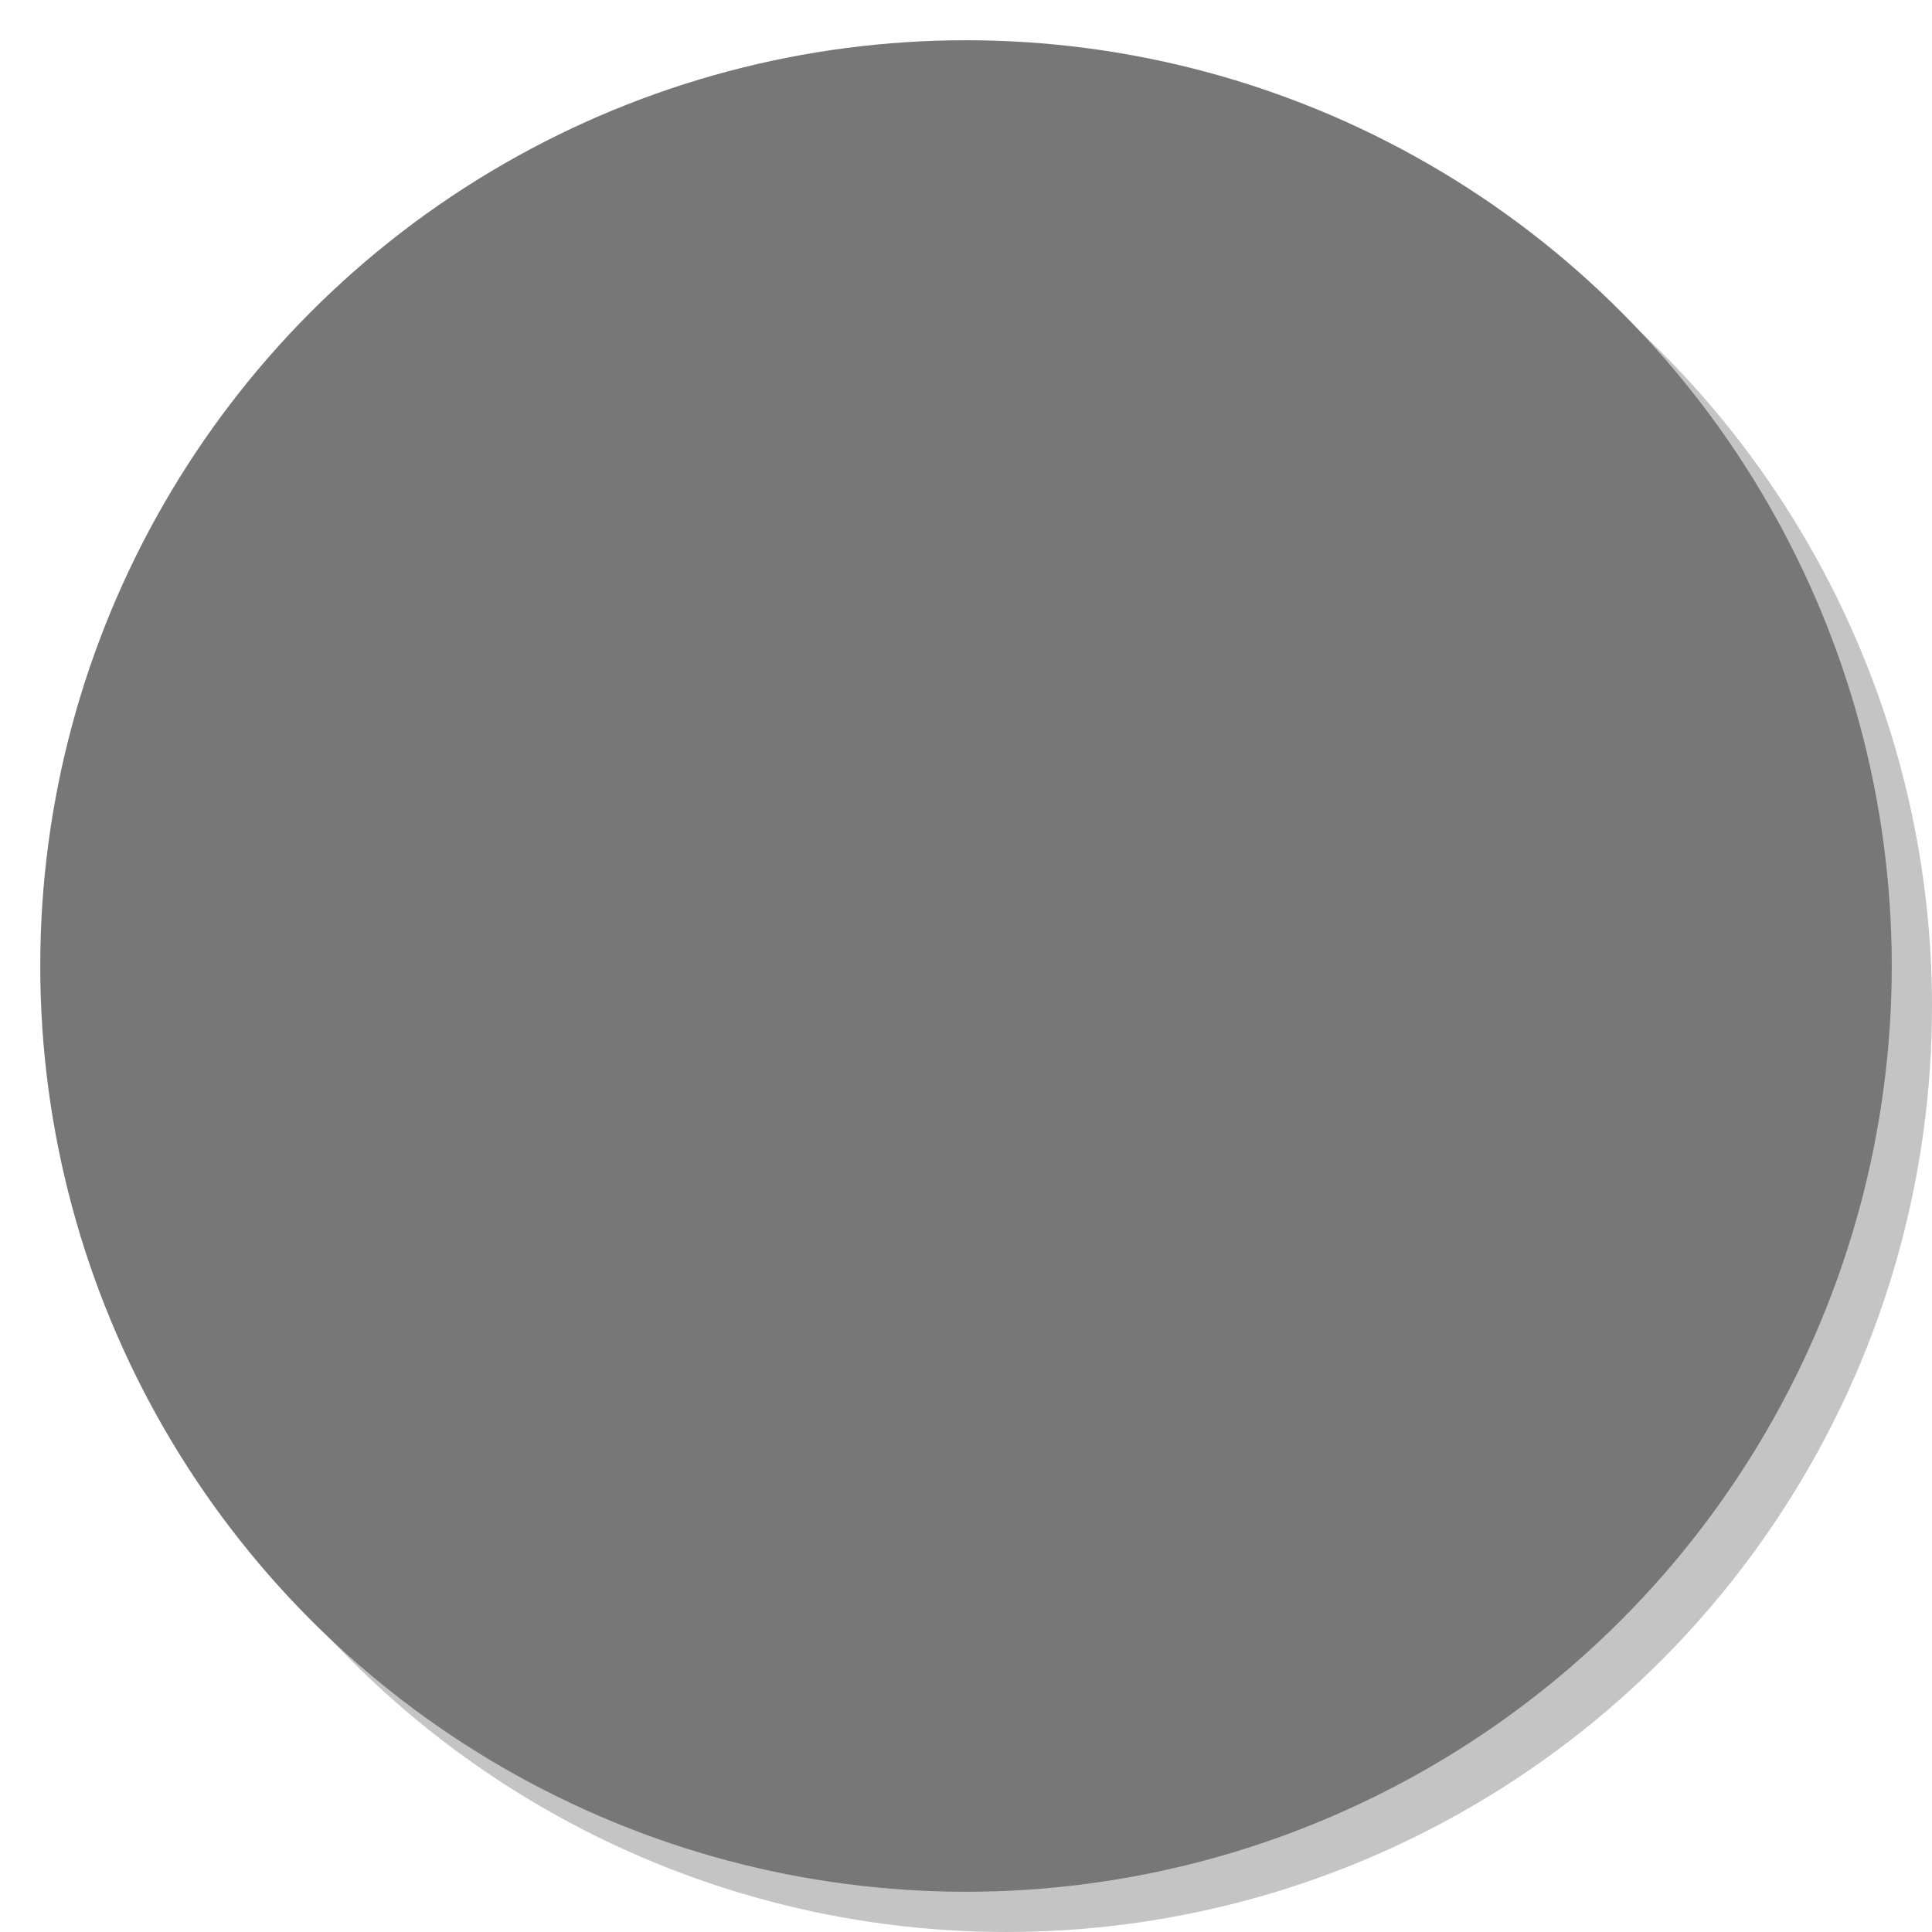 <?xml version="1.0" encoding="utf-8"?>
<!-- Generator: Adobe Illustrator 23.0.6, SVG Export Plug-In . SVG Version: 6.00 Build 0)  -->
<!DOCTYPE svg PUBLIC "-//W3C//DTD SVG 1.1//EN" "http://www.w3.org/Graphics/SVG/1.1/DTD/svg11.dtd">
<svg version="1.1" xmlns:x="http://ns.adobe.com/Extensibility/1.0/" xmlns:i="http://ns.adobe.com/AdobeIllustrator/10.0/" xmlns:graph="http://ns.adobe.com/Graphs/1.0/"
	 xmlns="http://www.w3.org/2000/svg" xmlns:xlink="http://www.w3.org/1999/xlink" x="0px" y="0px" width="48px" height="48px"
	 viewBox="0 0 48 48" style="enable-background:new 0 0 48 48;" xml:space="preserve">
<style type="text/css">
	.st0{fill:#C4C4C4;}
	.st1{fill:#777777;}
	.st2{display:none;}
	.st3{display:inline;}
	.st4{clip-path:url(#SVGID_2_);}
	.st5{fill:#F9E482;}
	.st6{fill:#F4D451;}
</style>
<g id="Layer_2">
	<circle class="st0" cx="25" cy="25" r="23"/>
</g>
<g id="Layer_4">
	<circle class="st1" cx="24" cy="24" r="23"/>
</g>
<g id="Layer_3" class="st2">
</g>
<g id="Layer_1">
</g>
<g id="Layer_6" class="st2">
	<g class="st3">
		<defs>
			<circle id="SVGID_1_" cx="24" cy="24" r="23"/>
		</defs>
		<clipPath id="SVGID_2_">
			<use xlink:href="#SVGID_1_"  style="overflow:visible;"/>
		</clipPath>
		<g class="st4">
			<g>
				<path class="st5" d="M27.1,1c-0.3,0-0.5,0-0.8,0c-1.1,0.1-2,0.7-2.6,1.8c-0.3,0.3-0.5,0.7-0.7,1.1h0c-0.2,0.4-0.5,0.8-0.7,1.3
					c0,0,0,0.1,0,0.2C19.4,10.4,18,16.5,18,23.5c0,4.4,0.5,8.5,1.6,12.2c0.8,2.7,2,5.2,3.5,7.6c0.7,1.2,1.5,2.3,2.2,3.2
					c0.3,0.4,0.9,0.6,1.8,0.5c5.3-0.3,10-2.5,13.8-6.8C45,35.8,47,30.4,47,24c0-6.3-2-11.8-6.1-16.3C37.1,3.6,32.5,1.4,27.3,1
					C27.2,1,27.2,1,27.1,1z"/>
			</g>
			<g>
				<path class="st6" d="M43.3,13.1c-0.2-0.1-0.3-0.2-0.4-0.4c-0.5-0.4-1.1-0.6-1.8-0.6c-0.1,0-0.1,0-0.1,0
					c-0.3,0.2-0.3,0.5-0.3,0.8c0,0.1,0,0.2,0,0.4c0,0,0,0,0,0.1c0,0,0,0,0,0c0.1,0.3,0.2,0.5,0.2,0.9c0,0.2,0.1,0.4,0.2,0.5
					c0,0.3,0.1,0.7,0.3,1c0.2,0.4,0.3,0.7,0.6,1c0,0,0,0,0.1,0c0.5,0.2,0.9,0.2,1.4,0.1c0,0,0-0.1,0-0.2c0-0.2,0-0.4,0-0.6
					c0,0,0-0.1,0-0.3c0.2,0,0.5,0,0.7-0.1c0,0,0.1,0,0.1-0.1C44.7,14.7,44.3,13.8,43.3,13.1z"/>
				<path class="st6" d="M27.7,10.5C27.7,10.5,27.7,10.5,27.7,10.5c-0.1,0.6,0,1.1,0.1,1.6c0.1,0.4,0.2,0.8,0.4,1.1
					c0.2,0.1,0.3,0.1,0.5,0c0,0,0-0.1,0.1-0.1c0-0.1,0-0.1,0-0.2c0.1-0.1,0.2-0.3,0.4-0.3c0,0,0.1,0,0.1,0c0.6,1.1,1.5,1.9,2.7,2.2
					c0.2,0,0.3,0.1,0.4,0.1c0.1,0,0.2,0.1,0.3,0.1c0,0,0,0,0,0c-0.1,0.1-0.2,0.3-0.3,0.5c0,0,0,0,0,0.1c0,0.3,0,0.6,0.1,0.9
					c0,0,0,0,0,0.1c0,0,0.1,0,0.1,0.1c-0.2,0.2-0.3,0.5-0.3,0.7c0,0,0,0.1,0,0.2c0,0.3,0,0.7-0.1,1c0,0,0,0.1,0,0.1
					c0,0.4-0.1,0.7-0.1,1.1c0.2,0.4,0.5,0.7,0.9,0.8c0.5,0.2,1.1,0.3,1.6,0.3l0,0c0,0,0,0.1,0,0.1c0,0,0,0.1,0,0.2
					c0.1,0.4,0.1,0.8,0.1,1.3c0,0,0,0,0,0c0,0,0.1,0.1,0.1,0.1c0,0,0,0.1,0,0.1c0,0.3,0,0.5,0,0.8c0.3,0.2,0.5,0.3,0.7,0.3
					c0,0,0,0.1,0,0.1c0,0,0,0.1,0,0.1c0.3,0.5,0.6,0.6,1,0.5c0,0,0-0.1,0.1-0.1c0,0,0-0.1,0.1-0.1c0,0,0-0.1,0-0.1
					c0-0.3,0-0.5-0.1-0.8c0,0,0,0,0-0.1c-0.3-0.4-0.5-0.8-0.4-1.4c0.3-0.4,0.7-0.7,1-1c0,0,0-0.1,0-0.1c0,0,0,0,0-0.1c0,0,0,0,0-0.1
					c0-0.2,0.1-0.5,0-0.7c0,0,0,0,0,0c0.1-0.2,0.2-0.2,0.4-0.1c0.2,0.5,0.6,0.8,1.1,0.6c0,0,0-0.1,0-0.2c0,0,0,0,0.1-0.1
					c0-0.1,0-0.3,0-0.4c0-0.3,0-0.6,0-0.9c0.1-0.1,0.1-0.1,0.2-0.1c0,0,0-0.1,0,0c0.2-0.4,0.3-0.7,0.5-1.1c0.2-0.4,0.2-0.7,0-1.1
					c0-0.2-0.1-0.3-0.3-0.4c-0.3-0.3-0.7-0.5-1-0.5c0-0.1,0-0.2,0-0.2c0-0.7-0.1-1.3-0.3-1.9c0,0-0.1-0.1-0.1-0.1c0,0,0-0.1-0.1-0.1
					c0-0.1,0-0.1,0-0.2c0-0.2-0.1-0.4-0.2-0.5c0,0-0.1,0-0.1,0c0,0-0.1,0-0.2,0v0c0,0,0,0-0.1,0l0,0c0,0-0.1,0-0.1,0.1
					c0,0,0,0.1-0.1,0.1c0,0.1,0,0.2,0,0.2c0,0.1-0.1,0.2-0.1,0.3c-0.4,0-0.6-0.2-0.8-0.5c0-0.1-0.1-0.1-0.2-0.1
					c-0.3,0-0.5,0-0.8,0.1c-0.2,0-0.4,0.1-0.6,0.2c0-0.1,0.1-0.3,0.1-0.5c0-0.1,0.1-0.2,0.1-0.3v0c0,0,0,0,0-0.1
					c0.1,0,0.2-0.1,0.2-0.2c0.1-0.2,0.1-0.4,0.1-0.6c0-1.1-0.4-1.7-1.4-1.8c0,0-0.1-0.1-0.1-0.1c-0.1,0-0.1-0.1-0.1-0.2
					c0,0,0,0,0-0.1c0,0-0.1,0-0.1,0c-0.1-0.2-0.2-0.3-0.3-0.4c0,0,0,0,0-0.1c0-0.1,0-0.2,0-0.2c0-0.4-0.2-0.7-0.4-0.9
					c-0.4-0.5-0.9-0.6-1.5-0.3c0,0.1,0,0.2-0.1,0.3c0,0,0,0.1-0.1,0.2v0c0,0,0,0,0,0c-0.6-0.8-1.3-1-2.3-0.9v0c0,0,0,0-0.1,0v0
					c0,0,0,0-0.1,0.1c0,0-0.1,0.1-0.2,0.1v0c0,0,0,0.1,0,0.2c0,0.1,0,0.3,0,0.4c0,0.3,0,0.6-0.1,1c0,0.2,0,0.4,0,0.6
					c0,0-0.1,0.1-0.1,0.1C28,10.2,27.9,10.3,27.7,10.5z"/>
				<path class="st6" d="M30.3,4.2L30.3,4.2C30.3,4.2,30.2,4.2,30.3,4.2c-0.1,0-0.1,0-0.2,0c0,0,0,0,0,0.1c-0.3,0.2-0.4,0.5-0.4,0.8
					c0,0.1,0,0.2,0,0.4c0,0,0.1,0,0.1,0.1c0.1,0.1,0.2,0.2,0.3,0.2c0,0,0,0,0,0.1c0,0.1,0,0.2,0.1,0.2c0,0,0.1,0.1,0.1,0.2
					c0,0,0,0,0,0.1c0,0,0.1,0,0.1,0.1c0,0,0,0,0.1,0c0,0,0,0,0.1,0c0,0,0.1-0.1,0.2-0.1c0,0,0,0,0,0c0,0,0,0,0,0
					c0,0-0.1-0.1-0.2-0.2l0,0c0,0,0-0.1,0,0c0-0.1,0-0.2-0.1-0.3c0-0.1,0-0.2,0-0.2c0,0,0-0.1,0-0.1c0,0,0.1,0,0.1,0
					c0.2,0,0.5,0,0.7,0c0,0,0,0,0.1,0.1c0.1,0.1,0.2,0.1,0.3,0.2c0.1,0,0.1,0,0.1,0c0,0,0,0,0,0.1c0,0,0,0,0,0.1c0,0,0,0.1,0,0.2
					c0,0,0,0,0,0c-0.2,0-0.3,0-0.4,0.2c0,0,0,0,0,0c0,0,0,0,0,0.1c0,0,0,0,0,0c0,0,0,0,0,0.1c0,0,0,0,0,0.1c0.5,0.3,0.8,0.2,1.1-0.3
					c0.1-0.1,0.1-0.2,0.1-0.3C32.2,4.9,31.5,4.2,30.3,4.2z"/>
				<path class="st6" d="M40,11.7C40,11.6,40,11.6,40,11.7c0-0.1,0-0.1,0-0.2c0,0,0,0,0-0.1c0.1,0,0.1-0.1,0.1-0.1c0,0,0-0.1,0-0.1
					c0,0,0-0.1-0.1,0c0,0-0.1,0-0.2,0c0,0-0.1,0-0.2,0c0,0,0,0,0,0c0,0.1,0,0.1,0,0.2c0,0,0,0.1,0,0.1c0,0,0,0,0,0.1
					C39.7,11.7,39.8,11.7,40,11.7C40,11.7,40,11.7,40,11.7z"/>
				<path class="st6" d="M41,19.4c0,0,0,0.1,0,0.1c0,0.1,0,0.2-0.1,0.4c0,0,0,0.1,0,0.1c-0.1,0.1-0.2,0.3-0.3,0.4
					c-0.1,0.1-0.2,0.2-0.3,0.3c-0.1,0.2-0.1,0.5,0,0.6c0,0.2,0.1,0.3,0.1,0.4c0,0,0,0,0,0.1c0,0,0,0,0,0.1c-0.1,0.2-0.1,0.5-0.2,0.8
					c0,0.4,0,0.8,0.2,1.1c0,0,0,0.1-0.1,0.1c0,0.1,0,0.2-0.1,0.3c0,0,0,0,0,0c0,0.2,0,0.4,0,0.7c0,0.1,0,0.2,0,0.4c0,0,0,0,0,0
					c0,0,0,0.1,0.1,0.1c0,0,0,0,0,0c0.4,0.2,0.8,0.2,1.2,0.2c0,0,0,0,0,0c0.1,0,0.2,0,0.2,0.1v0c0,0,0,0,0,0.1c0,0,0,0,0,0.1
					c0,0,0,0,0,0c0,0,0,0,0,0c0,0,0,0,0,0.1c-0.2,0.5-0.3,1.1-0.3,1.7c0,0.1,0,0.2,0,0.3c0.4,0.7,0.8,0.8,1.4,0.3c0,0,0-0.1,0-0.1
					c0-0.1,0-0.2,0-0.3c0,0,0,0,0-0.1c0,0,0,0,0-0.1c0,0,0-0.1,0.1-0.2c0,0,0.1,0,0.1,0c0-0.2,0.2-0.4,0.3-0.4
					c0.2,0,0.3-0.1,0.4-0.2c0,0,0-0.1,0-0.1c0-0.1,0.1-0.2,0.1-0.2v0c0,0,0-0.1,0-0.1c0-0.1,0.1-0.2,0.2-0.3c0,0,0,0,0-0.1
					c0-0.3,0-0.5,0-0.8c0-0.3,0-0.6,0.1-0.9c0-0.1,0.1-0.2,0.2-0.2c0,0,0-0.1,0-0.1c0,0,0-0.1,0-0.1v0c0,0,0,0,0,0
					c0,0,0.1-0.1,0.2-0.1c0,0,0,0,0.1-0.1c0.2-0.2,0.3-0.4,0.3-0.7c0-0.3,0-0.7,0-1h0c-0.1-0.1-0.1-0.2-0.1-0.2c0,0,0,0,0-0.1
					C44.4,21.3,44,21,43.4,21c-0.3-0.4-0.5-0.7-0.7-1.2c-0.3-0.7-0.8-1-1.4-1c-0.1,0-0.3,0.1-0.3,0.4C41,19.2,41,19.3,41,19.4z"/>
				<path class="st6" d="M39.2,28.2c0-0.2,0-0.4,0.1-0.6c0.1,0,0.1-0.1,0.1-0.2c0,0,0-0.1,0-0.1c0-0.1,0.1-0.2,0.1-0.3v0
					c0-0.1,0-0.1,0-0.2c-0.3-0.4-0.6-0.7-0.9-0.9c-0.2-0.2-0.4-0.2-0.6-0.3c-0.3-0.1-0.6-0.2-1-0.4l0,0c0,0,0,0-0.1,0
					c0,0-0.1,0-0.1,0c-0.1,0.4-0.1,0.8-0.1,1.3c0,0.5,0,0.9,0.1,1.4c0,0,0,0,0.1,0c0,0,0,0,0,0.1c0,0,0,0,0,0.1c0,0,0,0,0,0.1
					c0.2,0.3,0.6,0.5,1,0.3c0,0.1,0.1,0.1,0.2,0.1c0.3,0.2,0.7,0.2,1,0C39.2,28.6,39.2,28.4,39.2,28.2z"/>
				<path class="st6" d="M40.8,28.7c-0.2,0-0.3,0-0.4-0.1v0c0,0-0.1,0-0.2,0c0,0.1-0.1,0.2-0.1,0.3C40,29,40,29.1,40,29.2v0
					c0,0,0,0.1,0,0.2c0,0,0,0,0,0.1c0,0,0.1,0,0.1,0c0,0,0,0,0,0h0c0,0,0,0,0,0.1c0.1,0,0.1,0,0.2,0c0,0,0,0,0,0
					c0.1-0.1,0.2-0.1,0.2-0.2c0.1-0.1,0.2-0.3,0.3-0.4C41,29,41,28.9,40.8,28.7C40.9,28.8,40.9,28.8,40.8,28.7
					C40.9,28.7,40.9,28.7,40.8,28.7z"/>
				<path class="st6" d="M37.6,30L37.6,30c0-0.3,0-0.5-0.1-0.6c0,0,0,0,0-0.1c-0.2,0-0.4,0-0.5,0.2c0,0,0,0,0,0.1c0,0,0,0.1,0,0.1v0
					c0,0.1,0.1,0.2,0.1,0.3C37.2,30.3,37.5,30.3,37.6,30z"/>
				<path class="st6" d="M23.6,37.7c0,0,0,0,0,0.1c0,0-0.1,0-0.1,0.1c0,0,0,0-0.1,0.1c0.1,0,0.1,0,0.2,0c0.5-0.2,0.9,0,1.3,0.4
					c0,0,0,0,0,0.1c0,0,0,0.1,0,0.2c0,0.1,0,0.2,0,0.2c0,0,0,0-0.1,0.1c0,0,0,0.1-0.1,0.2c0,0,0,0,0,0c0,0,0,0,0,0.1
					c0,0,0.1,0.1,0.2,0l0,0c0.1-0.1,0.2-0.3,0.2-0.5c0-0.7-0.4-1.1-1.1-1.3C23.9,37.7,23.8,37.7,23.6,37.7z"/>
				<path class="st6" d="M23.5,38.4C23.5,38.4,23.5,38.4,23.5,38.4c0,0.1-0.1,0.1-0.2,0.1c0,0,0-0.1,0-0.1c-0.1,0-0.1,0-0.1,0.1
					c0,0,0,0,0,0v0c0,0.1,0.1,0.1,0.2,0.2c0.3,0.5,0.8,0.6,1.2,0.4v0c0,0,0.1,0,0.2,0c0,0,0,0,0,0c0,0,0-0.1,0-0.1c0,0,0,0,0-0.1
					c-0.2-0.3-0.4-0.5-0.7-0.6C23.7,38.2,23.6,38.2,23.5,38.4z"/>
				<path class="st6" d="M40.7,35.4C40.7,35.4,40.7,35.4,40.7,35.4C40.7,35.4,40.7,35.4,40.7,35.4c-0.1,0.1-0.1,0.1-0.1,0.2
					c0,0,0,0,0,0.1v0c0,0,0,0,0.1,0c0.1,0,0.2,0,0.3-0.1c0,0,0-0.1,0,0c0.1-0.1,0.2-0.3,0.3-0.3c0,0,0.1,0,0.2,0c0,0,0,0,0,0
					c0,0,0,0.1,0,0.2c0,0,0,0-0.1,0c0,0,0,0.1-0.1,0.1v0c0,0,0,0,0,0.1c0,0,0,0,0,0.1c-0.1,0.2-0.3,0.3-0.5,0.4c0,0,0,0,0,0.1
					c0,0,0,0,0,0l0,0c0.2,0.2,0.3,0.2,0.5,0.1c0.3-0.2,0.5-0.5,0.7-0.8c0.2-0.4,0.2-0.7,0-0.9c0-0.2-0.2-0.4-0.5-0.5
					c0,0,0,0-0.1,0.1C41,34.8,40.8,35,40.7,35.4z M41.4,34.9L41.4,34.9C41.3,34.9,41.3,34.9,41.4,34.9
					C41.3,34.9,41.3,34.9,41.4,34.9z"/>
				<path class="st6" d="M35,41.3c-0.1,0-0.1,0-0.2,0c-0.2,0-0.4,0-0.5,0c0,0,0.1-0.1,0.1-0.2c0.2-0.3,0.2-0.7,0.2-1.1
					c0,0-0.1,0-0.1-0.1c-0.3-0.2-0.5-0.3-0.8-0.5c0.1-0.1,0.2-0.3,0.2-0.5c0,0,0-0.1-0.1-0.1c-0.1-0.2-0.2-0.4-0.4-0.4
					c-1-0.3-1.8-0.1-2.5,0.5c0,0.1,0,0.2,0,0.2c0,0.2,0,0.4,0.1,0.5c0.3,0.2,0.6,0.3,0.8,0.4c-0.8,0.5-1.6,1-2.3,1.6
					c0,0.1,0,0.2,0,0.2c0,0,0,0.1,0,0.2c0.1,0.1,0.2,0.2,0.2,0.3c0,0.1,0.1,0.1,0.2,0.2c0.9,0.5,1.8,0.5,2.7,0.2c0,0,0,0.1,0,0.2
					c0.1,0,0.2,0,0.3,0c0.4-0.2,0.7-0.4,1.2-0.5c-0.5,0.5-1,0.9-1.6,1.2c0,0,0,0.1,0,0.2c0,0.1,0,0.3,0,0.4c0.6,0.4,1.2,0.4,1.9,0
					c1.3-0.8,1.6-1.8,0.9-3.1C35.1,41.3,35,41.3,35,41.3z"/>
				<path class="st6" d="M44.4,17C44.4,16.9,44.4,17,44.4,17c-0.2,0.2-0.2,0.4-0.1,0.6c0.1,0.2,0.2,0.4,0.4,0.5c0,0,0,0,0.1,0
					c0,0,0,0,0,0c0,0,0-0.1,0-0.2c0-0.2,0-0.4,0-0.5c0,0,0,0,0,0C44.8,17,44.6,17,44.4,17z"/>
				<path class="st6" d="M43.9,28.2c0,0,0-0.1,0-0.1c-0.1,0-0.1,0-0.1,0c0-0.1-0.1-0.2-0.2-0.2c0,0,0,0-0.1,0c0,0-0.1,0-0.2,0
					c0,0,0,0.1,0,0.1c0,0.2,0,0.3,0.1,0.4c0.2,0.1,0.4,0.1,0.5-0.1C43.9,28.3,43.9,28.2,43.9,28.2z"/>
				<path class="st6" d="M23.2,3.9c0,0-0.1-0.1-0.1-0.1c-0.2,0.4-0.5,0.8-0.7,1.3c0,0,0,0,0,0.1c0,0,0,0,0,0.1
					C19.4,10.4,18,16.5,18,23.5c0,4.4,0.5,8.5,1.6,12.2c0.1,0,0.1,0,0.1,0c0.7,0.4,1.2,0.2,1.5-0.5c0,0,0,0,0,0c0,0,0-0.1,0-0.1
					c0.2-0.3,0.2-0.6,0.2-0.9c0,0,0.1-0.1,0.2-0.2c0.6,0.1,1.3,0.1,1.9,0.1c0.1-0.1,0.2-0.1,0.2-0.3c0-0.3,0-0.5,0.1-0.7
					c0.2-0.5,0.2-0.9,0.2-1.3c-0.3-0.1-0.4-0.3-0.6-0.5c0,0,0-0.1,0-0.2c-0.1-0.2-0.1-0.3-0.1-0.5c0-0.3,0.2-0.5,0.3-0.8
					c0.5-1,0.4-2.1-0.3-3c-0.2-0.1-0.4-0.3-0.5-0.5c-0.2-0.1-0.3-0.3-0.5-0.4c0,0-0.1-0.1-0.1-0.2v0c0-0.1-0.1-0.3-0.1-0.5
					c0,0,0,0,0,0c0,0,0-0.1,0.1-0.1c0.1-0.1,0.2-0.2,0.3-0.4v0c0-0.2,0-0.3,0-0.5c0,0,0,0,0,0.1c0,0,0.1,0,0.1,0c0,0,0,0,0.1,0
					c0,0,0,0,0-0.1c0-0.2,0-0.3,0-0.4c0.1,0,0.3,0,0.5,0.1c0.4,0,0.8-0.1,1-0.5c0.9-1.1,1-2.4,0.5-3.7c0,0,0,0,0,0
					c0.4-0.3,0.7-0.6,1-0.9c0,0,0.1,0,0.2,0.1c0.4,0.3,0.8,0.4,1.1,0.4c0.3-0.3,0.5-0.6,0.6-0.9c0.1,0,0.2,0,0.3,0
					c0.2,0.1,0.4,0.3,0.7,0.4c0.1,0.1,0.3,0.1,0.5,0c0.5-0.4,0.8-0.9,0.8-1.6c0-0.2,0.1-0.3,0.1-0.5c0.1-0.3,0-0.5-0.1-0.7
					c-0.2-0.1-0.3-0.3-0.4-0.4c-0.3-0.2-0.5-0.2-0.6,0c0,0,0,0.1,0,0.1c0,0,0,0.1,0,0.2c0,0,0,0,0,0.1c-0.1-0.1-0.3-0.3-0.5-0.3
					c0,0,0,0-0.1,0c-0.9-0.8-1.8-0.9-2.7-0.3c-0.2-0.1-0.3-0.3-0.4-0.5c0-0.1-0.1-0.1-0.2-0.2c0,0,0-0.1,0-0.1c0-0.1,0-0.2,0-0.3
					c0,0,0,0,0,0c0.1-0.3,0.2-0.6,0.2-0.9c0.1-0.5,0.3-0.9,0.7-1.3c0,0,0,0,0,0c0-0.1,0.1-0.2,0.2-0.3l0,0c0-0.4,0.1-0.7,0.3-0.9
					c0.1-0.3,0.1-0.6,0.2-0.9c0.2-0.1,0.3-0.2,0.5-0.3c0.3-0.1,0.4-0.3,0.5-0.5c0,0,0,0,0.1-0.1c0.1-0.2,0.1-0.5,0.1-0.8
					c0-0.2,0-0.4-0.2-0.6c0-0.2,0-0.4-0.2-0.5c-0.1,0-0.1-0.1-0.1-0.2c-0.1,0-0.2-0.1-0.2-0.1c-0.5,0-0.9,0-1.3-0.1
					c0,0,0-0.1-0.1-0.1c-0.1-0.1-0.2-0.3-0.2-0.4c0,0,0,0,0-0.1c-0.1-0.2-0.2-0.4-0.2-0.6C25,5,24.7,4.7,24.3,4.6c0,0,0,0-0.1-0.1
					c-0.3-0.3-0.6-0.4-1-0.3l0,0C23.3,4.1,23.3,4,23.2,3.9L23.2,3.9z M22.5,23.8L22.5,23.8L22.5,23.8L22.5,23.8L22.5,23.8z"/>
			</g>
		</g>
	</g>
</g>
<g id="Layer_7">
</g>
<g id="Layer_5" class="st2">
	<g class="st3">
		<g>
			<path class="st5" d="M62.8-4.8C53.3-14.2,42-18.9,28.7-18.9c-13.3,0-24.6,4.7-34,14.1c-9.5,9.4-14.1,20.7-14.1,34
				c0,13.3,4.6,24.6,14.1,34.1c9.4,9.4,20.7,14.1,34,14.1c13.3,0,24.6-4.7,34.1-14.1c9.3-9.5,14-20.8,14-34.1
				C76.8,15.9,72.1,4.6,62.8-4.8z"/>
		</g>
		<g>
			<path class="st6" d="M71.1,12.3c0,0,0.2-0.1,0.3-0.2c0.1-2.3-0.9-4.3-3-5.7c-0.4-0.2-0.7-0.5-1-0.7c-1.1-0.9-2.5-1.4-4-1.3
				c-0.1,0.1-0.1,0.1-0.2,0.1c-0.5,0.4-0.7,1-0.7,1.7c0,0.2,0,0.4,0.1,0.6c0.1,0.1,0.1,0.1,0.2,0.2c0,0.1,0,0.1,0,0.2
				c0.3,0.6,0.4,1.2,0.6,1.8c0.1,0.4,0.3,0.8,0.5,1.2c0.1,0.6,0.3,1.3,0.7,2c0.4,0.7,0.8,1.5,1.4,2.2c0.1,0.1,0.1,0.1,0.2,0.1
				c1,0.3,2,0.5,3.1,0.3c0.1-0.1,0.1-0.3,0.1-0.4c0-0.4,0-0.9,0-1.3c0-0.2,0-0.3,0-0.6C70,12.5,70.5,12.4,71.1,12.3z"/>
			<path class="st6" d="M32.5,1c0,0,0,0-0.1,0.1c-0.1,1.1,0.1,2.2,0.4,3.3C33,5.2,33.3,6,33.7,6.7c0.4,0.2,0.8,0.2,1.1,0
				c0.1-0.1,0.3-0.1,0.4-0.2c0,0,0-0.2,0.1-0.3c0.2-0.3,0.5-0.5,0.9-0.7c0,0,0.1,0,0.2,0c1.4,2.4,3.4,4,6.2,4.6
				c0.4,0.1,0.7,0.2,1,0.3c0.2,0.1,0.5,0.1,0.8,0.2c0,0.1,0,0.1,0,0.2c-0.3,0.3-0.5,0.6-0.7,0.9c0,0.1,0,0.1,0,0.2
				c-0.1,0.7,0,1.3,0.1,1.9c0,0.1,0.1,0.1,0.1,0.2c0.1,0.1,0.2,0.1,0.2,0.2c-0.4,0.5-0.6,0.9-0.8,1.5c0,0.1,0,0.2,0,0.3
				c0,0.7-0.1,1.5-0.1,2.1c-0.1,0.1-0.1,0.3-0.1,0.4c-0.1,0.7-0.2,1.5-0.2,2.3c0.5,0.8,1.2,1.4,2.1,1.7c1.3,0.3,2.5,0.5,3.7,0.6h0.1
				c0,0.1,0,0.2,0.1,0.2c0,0.2,0,0.3,0,0.5c0.2,0.8,0.2,1.7,0.2,2.6c0,0.1,0,0.1,0,0.1c0.1,0.1,0.2,0.2,0.3,0.3c0,0,0,0.2,0,0.3
				c0,0.6,0,1.1,0,1.6c0.5,0.4,1.1,0.5,1.6,0.5c0,0.1,0,0.2,0.1,0.3c0,0,0,0.2,0,0.3c0.5,1,1.3,1.4,2.3,1.1c0.1-0.1,0.1-0.1,0.1-0.1
				c0.1-0.1,0.2-0.1,0.3-0.3c0-0.1,0-0.1,0-0.1c0-0.6-0.1-1.1-0.3-1.6c0-0.1,0-0.1,0-0.1c-0.7-0.9-1.1-1.9-1-2.9
				c0.7-0.8,1.6-1.5,2.4-2.2c0-0.1,0-0.1,0-0.1c0-0.1,0-0.1,0-0.2c0.1-0.1,0.1-0.1,0.1-0.2c0.1-0.5,0.2-1,0.1-1.5
				c0.1-0.1,0.1-0.1,0.1-0.1c0.2-0.4,0.5-0.4,0.9-0.2c0.6,1.2,1.4,1.6,2.6,1.4c0-0.1,0.1-0.2,0.1-0.4c0.1-0.1,0.2-0.2,0.3-0.2
				c0-0.3,0-0.6,0-0.8c0.1-0.7,0.1-1.3,0-2c0.2-0.1,0.4-0.2,0.4-0.2c0.1-0.1,0.1-0.1,0.2-0.1c0.4-0.7,0.8-1.5,1.1-2.2
				c0.4-0.7,0.4-1.5,0.1-2.3c-0.1-0.3-0.4-0.5-0.7-0.7c-0.7-0.6-1.4-1-2.3-1.2c-0.1-0.2-0.1-0.4-0.1-0.5c0-1.4-0.2-2.7-0.6-3.9
				c-0.1-0.1-0.1-0.3-0.2-0.4c-0.1,0-0.1,0-0.2-0.1c0-0.2,0-0.3,0-0.4c0-0.4-0.3-0.8-0.5-1c-0.1-0.1-0.2-0.1-0.2-0.1
				c-0.2,0-0.3,0-0.4,0l0,0c-0.1,0-0.2,0-0.2,0l-0.1,0.1c-0.1,0.1-0.2,0.2-0.3,0.2c0,0.1-0.1,0.2-0.2,0.3c-0.1,0.1-0.1,0.3-0.1,0.4
				c0,0.3-0.1,0.5-0.3,0.7c-0.8-0.1-1.4-0.4-1.8-1.1c-0.1-0.2-0.2-0.3-0.4-0.3c-0.7-0.1-1.3,0-1.8,0.2c-0.5,0.1-1,0.3-1.4,0.5
				c0.1-0.4,0.3-0.7,0.4-1c0-0.2,0.1-0.4,0.3-0.6V5.5c0,0,0,0,0-0.1c0.1-0.2,0.3-0.3,0.3-0.5c0.2-0.4,0.3-0.8,0.3-1.3
				c0-2.1-1.1-3.4-3.3-3.6c-0.1-0.1-0.3-0.2-0.3-0.3c-0.2-0.1-0.3-0.2-0.3-0.4c0-0.1,0-0.1-0.1-0.1c-0.1-0.1-0.2-0.1-0.3-0.2
				c-0.2-0.3-0.5-0.6-0.7-0.8c0-0.1,0-0.1-0.1-0.2c0.1-0.2,0.1-0.4,0.1-0.5c-0.1-0.7-0.3-1.3-0.8-1.9c-1-1-2.1-1.2-3.5-0.6
				C41-4.8,41-4.7,40.9-4.5c0,0.2-0.1,0.3-0.1,0.5l-0.1,0.1c-0.1,0-0.1,0-0.1-0.1c-1.3-1.6-3.1-2.2-5.3-1.8v0.1c-0.1,0-0.1,0-0.2,0
				L35-5.6c-0.1,0.1-0.2,0.1-0.2,0.2c-0.1,0.1-0.3,0.2-0.3,0.3L34.4-5c0,0.1,0,0.2,0,0.3c-0.1,0.3-0.1,0.6-0.1,0.9
				c0,0.6-0.1,1.3-0.2,2c-0.1,0.5-0.1,1-0.2,1.4c-0.1,0.1-0.1,0.2-0.2,0.3C33.3,0.3,32.9,0.7,32.5,1z"/>
			<path class="st6" d="M38-12.1c-0.1,0.1-0.1,0.1-0.1,0.2c-0.7,0.4-1,0.8-1,1.5c0,0.3,0,0.6,0.1,0.8c0.1,0.1,0.2,0.1,0.2,0.2
				c0.3,0.2,0.4,0.4,0.6,0.5c0.1,0.1,0.1,0.1,0.1,0.1c0,0.3,0.1,0.4,0.3,0.5c0,0.1,0.2,0.2,0.3,0.4c0,0.1,0,0.1,0,0.1
				c0.1,0.1,0.2,0.1,0.3,0.2c0,0.1,0.1,0.1,0.2,0.1c0.1,0,0.1,0,0.2,0c0.1-0.1,0.3-0.2,0.4-0.3c0.1,0,0.1,0,0.1,0
				c0-0.1,0-0.1-0.1-0.2c-0.1-0.1-0.3-0.2-0.4-0.3c0-0.1-0.1-0.1-0.1-0.2c0,0,0,0-0.1,0c-0.1-0.3-0.1-0.4-0.2-0.7c0-0.1,0-0.3,0-0.4
				c0-0.1,0-0.1,0.1-0.2c0.1,0,0.2,0,0.3,0c0.5,0,1.1,0,1.7,0c0.1,0,0.1,0,0.2,0.1c0.2,0.2,0.4,0.3,0.7,0.5c0,0,0,0,0,0.1
				C41.9-9,41.9-9,41.9-8.9c0,0.1,0,0.1,0,0.2c0,0.1,0,0.2,0,0.3c0,0.1,0,0.1,0,0.2c-0.4,0-0.7,0.1-1,0.4c-0.1,0-0.1,0-0.1,0
				c0,0.1,0,0.1,0,0.2c0,0.1,0,0.1,0,0.1c0,0.1,0,0.1,0,0.2c0,0.1,0,0.1,0,0.1c1,0.7,1.9,0.5,2.5-0.6c0.2-0.2,0.2-0.4,0.2-0.6
				c-0.7-2.4-2.4-3.7-5.1-3.7l0,0c-0.1,0-0.2,0-0.2,0C38.1-12.1,38.1-12.1,38-12.1z"/>
			<path class="st6" d="M60,2.2c-0.1,0-0.1,0-0.1,0.1c-0.1,0.2-0.1,0.3-0.1,0.5c0,0,0,0.2,0,0.3c0.1,0.1,0.1,0.1,0.1,0.1
				c0.2,0.3,0.4,0.3,0.6,0.4c0.1-0.1,0.2-0.1,0.3-0.1c0-0.1,0-0.1,0-0.2c0.1-0.1,0.1-0.1,0.1-0.2c0-0.1,0-0.1,0-0.2
				C61,2.8,61,2.7,61,2.6c0-0.1,0-0.2,0-0.3c0-0.1,0-0.1-0.1-0.1c-0.2,0-0.4,0-0.6-0.1C60.2,2.2,60.1,2.2,60,2.2z"/>
			<path class="st6" d="M63,19.6c0,0.1,0,0.2,0,0.2c-0.1,0.3-0.1,0.6-0.2,0.8c0,0.1,0,0.2,0,0.3c-0.3,0.3-0.5,0.6-0.7,0.9
				c-0.3,0.2-0.5,0.4-0.6,0.7c-0.1,0.4-0.1,0.9,0,1.3c0.1,0.3,0.2,0.6,0.2,0.8c-0.1,0.1-0.1,0.1-0.1,0.2c-0.1,0-0.1,0-0.1,0.1
				c-0.2,0.6-0.3,1.2-0.4,1.8c0,0.8,0.1,1.6,0.4,2.3c0,0.1,0,0.2-0.1,0.2c-0.1,0.3-0.2,0.5-0.3,0.6C61,29.9,61,29.9,61,30
				c0,0.4,0,0.9,0,1.4c0,0.3,0,0.5,0,0.8c0.1,0,0.1,0,0.1,0.1c0,0.1,0.1,0.1,0.2,0.2c0.1,0.2,0.1,0.2,0.1,0.2
				c0.8,0.4,1.7,0.5,2.7,0.4c0,0.1,0,0.1,0.1,0.1c0.2,0.1,0.3,0.1,0.5,0.2l0,0c0,0.1,0,0.3,0,0.3c0,0.1,0,0.1,0,0.1
				c0,0.1,0,0.1,0,0.2c-0.1,0.1-0.1,0.1-0.2,0.1c-0.1,0.1-0.1,0.1-0.1,0.1c-0.3,1.2-0.6,2.5-0.5,3.6c0,0.3,0,0.4,0.1,0.6
				c0.8,1.5,1.9,1.8,3.2,0.6c0-0.1,0-0.2,0-0.3c0-0.3,0-0.4-0.1-0.6c0-0.1,0-0.1,0-0.2c0.1-0.1,0.1-0.1,0.1-0.1
				c0.1-0.1,0.2-0.4,0.3-0.4c0.1-0.1,0.2-0.1,0.3-0.2c0-0.4,0.3-0.5,0.7-0.8c0.3,0,0.6-0.2,0.8-0.4c0.1-0.1,0.1-0.2,0.1-0.3
				c0.1-0.2,0.2-0.3,0.3-0.5h0.1c0-0.1,0-0.3,0-0.4c0-0.1,0.1-0.4,0.3-0.6c0,0,0,0,0-0.1c0-0.6,0-1.2,0-1.7c0-0.7,0-1.3,0.2-2
				c0.1-0.2,0.3-0.3,0.5-0.5c0-0.1,0-0.1,0-0.1c0-0.1,0-0.1,0-0.1c0-0.2,0-0.2,0-0.2c0.1,0,0.1,0,0.1-0.1c0.1-0.1,0.2-0.2,0.4-0.3
				c0.1,0,0.1,0,0.1-0.1c0.6-0.3,0.8-0.8,0.8-1.5c0.1-0.7,0-1.4-0.1-2.1L72,25.3c-0.2-0.2-0.2-0.3-0.2-0.5c0,0,0,0,0-0.1
				c-0.9-1.1-1.9-1.6-3.2-1.7c-0.7-0.7-1.3-1.5-1.7-2.5c-0.6-1.5-1.7-2.2-3.1-2.2c-0.4,0.1-0.7,0.4-0.7,0.8
				C63.1,19.3,63.1,19.5,63,19.6z"/>
			<path class="st6" d="M53.8,31.8c0,0-0.2,0-0.3,0.1c-0.1,0.9-0.2,1.8-0.2,2.8s0.1,2,0.2,3c0,0,0,0,0.1,0.1c0.1,0,0.1,0,0.1,0.1
				c0,0.1,0,0.1,0,0.2c0,0.1,0,0.1,0.1,0.2c0.5,0.7,1.3,0.9,2.3,0.7c0,0.2,0.2,0.2,0.4,0.3c0.7,0.4,1.5,0.4,2.2,0.1
				c0.2-0.4,0.3-0.9,0.3-1.3c0-0.4,0-0.8,0.1-1.2c0.2-0.1,0.3-0.2,0.4-0.5c0-0.1,0-0.1,0-0.2c0-0.2,0-0.4,0.2-0.5v-0.2
				c0.1-0.1,0.1-0.3,0-0.4c-0.6-0.7-1.3-1.4-2-1.9c-0.5-0.4-0.9-0.5-1.5-0.7c-0.7-0.1-1.4-0.3-2.1-0.7H54
				C53.9,31.8,53.9,31.8,53.8,31.8z"/>
			<path class="st6" d="M62.8,39.2C62.8,39.2,62.8,39.2,62.8,39.2c-0.5-0.1-0.8-0.1-1.1-0.2v0.1c-0.1,0-0.2,0-0.3,0
				c-0.1,0.2-0.3,0.4-0.4,0.7c-0.1,0-0.2,0.2-0.3,0.4l0,0c0,0.1,0,0.2,0.1,0.3c0,0.1,0,0.1,0,0.2c0.1,0.1,0.2,0.1,0.3,0.1
				c0,0,0,0,0.1,0h0.1c0.1,0,0.1,0,0.1,0.1c0.1,0.1,0.2,0.1,0.3,0.1c0.1,0,0.1,0,0.1,0c0.3-0.2,0.4-0.3,0.5-0.5
				c0.2-0.2,0.3-0.4,0.5-0.7c0.1-0.1,0.1-0.3,0-0.4C62.8,39.3,62.8,39.3,62.8,39.2z"/>
			<path class="st6" d="M53.8,40.8c0,0.1,0,0.1,0,0.2c0,0.1,0,0.2,0,0.3v0.1c0,0.2,0.1,0.4,0.1,0.6c0.6,0.4,1,0.3,1.4-0.2l0.1-0.1
				c0-0.4-0.1-0.8-0.3-1.2c0-0.1,0-0.1-0.1-0.1C54.5,40.3,54.1,40.4,53.8,40.8z"/>
			<path class="st6" d="M25.9,59.4c0,0.1,0,0.1,0,0.2c0.1,0.1,0.1,0.3,0.1,0.6c0,0.1,0,0.2,0,0.4c-0.1,0.1-0.1,0.1-0.2,0.1
				c0,0.2-0.1,0.4-0.2,0.5c-0.1,0-0.1,0,0,0.1c0,0.1,0,0.1,0.1,0.1c0.1,0.1,0.3,0.2,0.5,0.1l0.1-0.1c0.2-0.2,0.3-0.6,0.3-0.9
				c0-1.5-0.8-2.4-2.4-2.7c-0.4,0.1-0.7,0.1-1.1,0.1C23,58,23,58.1,22.9,58.2c0,0-0.1,0.1-0.2,0.2c0,0,0,0-0.1,0.1
				c0.2,0.1,0.3,0.1,0.3,0C24.1,58.2,25.1,58.5,25.9,59.4z"/>
			<path class="st6" d="M25.5,60.4C25.5,60.4,25.5,60.4,25.5,60.4c-0.4-0.8-1-1.2-1.7-1.3c-0.5-0.1-0.8,0.1-1,0.3c0,0.1,0,0.1,0,0.2
				c-0.1,0-0.3,0-0.4,0c-0.1-0.1-0.1-0.1-0.2-0.2c0,0.1-0.1,0.1-0.2,0.2c-0.1,0.1-0.1,0.1-0.1,0.1v0.1c0.1,0.2,0.3,0.4,0.3,0.5
				c0.9,1,1.8,1.2,2.8,0.8V61c0.1,0,0.2,0,0.3-0.1c0-0.1,0-0.1,0.1-0.2C25.5,60.7,25.5,60.5,25.5,60.4z"/>
			<path class="st6" d="M4.2,57c0-0.2,0-0.3,0-0.5c0-0.1,0-0.1-0.1-0.1c-0.4-0.3-0.9-0.6-1.5-0.7c-0.2,0-0.4,0-0.5,0.3
				c0,0.1,0,0.2,0,0.3c0.1,0.5,0.5,0.8,1,0.7c0.1,0.1,0.1,0.1,0.1,0.1c0.1,0.2,0.4,0.3,0.6,0.3c0.1,0,0.1,0,0.1,0
				c0.1,0,0.2,0,0.3-0.1C4.2,57.2,4.2,57.1,4.2,57z"/>
			<path class="st6" d="M64,51.3c-0.1,0.1-0.2,0.1-0.2,0.1c-0.7,0.4-1.1,1-1.4,1.7c-0.1,0-0.1,0-0.2,0.1c0,0,0,0,0,0.1
				c-0.1,0.1-0.1,0.1-0.1,0.1c0,0.1,0,0.3,0,0.3v0.1c0,0.1,0,0.1,0.1,0.1c0.3-0.1,0.4-0.1,0.6-0.2c0,0,0,0,0.1,0
				c0.2-0.3,0.5-0.5,0.8-0.6c0.1-0.1,0.2-0.1,0.4-0.1C64,53.1,64,53.1,64,53.2c-0.1,0-0.1,0.2-0.1,0.2c-0.1,0.1-0.1,0.1-0.1,0.1
				c-0.1,0.1-0.2,0.2-0.3,0.3c0,0.1,0,0.1,0,0.2c0,0.1,0,0.1,0,0.2c0,0,0,0-0.1,0.1c-0.3,0.4-0.6,0.7-1.2,0.9
				c-0.1,0.1-0.1,0.1-0.1,0.2c0,0,0,0,0,0.1l0.1,0.1c0.4,0.4,0.8,0.5,1.2,0.3c0.7-0.5,1.2-1.1,1.6-1.7c0.4-0.8,0.4-1.5,0.2-1.9
				C65.1,51.7,64.7,51.4,64,51.3z M63.8,52.2C63.8,52.1,63.8,52.1,63.8,52.2c0-0.1,0-0.1,0-0.1V52.2z"/>
			<path class="st6" d="M49.1,65.4c-0.1,0-0.3,0-0.3,0c-0.4,0-0.9,0-1.3,0.1c0.1-0.1,0.2-0.3,0.3-0.3c0.3-0.8,0.4-1.5,0.3-2.3
				c0-0.1-0.1-0.2-0.2-0.2c-0.6-0.4-1.2-0.7-1.9-1c0.2-0.3,0.4-0.5,0.5-1c-0.1,0-0.1-0.2-0.2-0.3c-0.2-0.4-0.5-0.7-1-0.7
				c-2.2-0.5-4.1-0.2-5.7,1.1c0,0.3,0,0.4,0,0.6c-0.1,0.4,0,0.8,0.2,1.1c0.6,0.3,1.3,0.6,2,0.7c-2,1-3.7,2.1-5.4,3.4
				c0,0.2,0,0.4,0,0.6c0,0,0,0.2,0.1,0.2c0.1,0.3,0.3,0.4,0.4,0.7c0.1,0.1,0.3,0.3,0.4,0.3c2.1,1,4.2,1.1,6.1,0.5
				c0.1,0.1,0.1,0.3,0.1,0.3c0.3,0.1,0.4,0.1,0.6,0.2c0.9-0.6,1.7-0.9,2.7-1c-1.1,1-2.3,1.8-3.6,2.6c0,0,0,0.2,0,0.3
				c-0.1,0.3-0.1,0.6,0,0.9c1.4,0.7,2.9,0.7,4.3-0.2c3-1.6,3.7-3.7,2.1-6.4C49.5,65.5,49.3,65.5,49.1,65.4z"/>
			<path class="st6" d="M70.9,14.5c-0.1,0-0.1,0-0.2,0.1c-0.3,0.4-0.3,0.8-0.1,1.2c0.2,0.4,0.5,0.7,0.8,0.9c0.1,0,0.1,0,0.2-0.1
				c0.1,0,0.1,0,0.2-0.1c0,0,0.1-0.2,0.1-0.4c0-0.3,0-0.7,0-1.1c-0.1-0.1-0.1-0.1-0.1-0.2C71.6,14.6,71.3,14.5,70.9,14.5z"/>
			<path class="st6" d="M69.6,37.8c-0.1,0-0.1,0-0.1-0.1c-0.1-0.3-0.3-0.3-0.5-0.4c-0.1,0-0.2,0-0.2,0.1c-0.1,0-0.3,0-0.4,0
				c0,0.1,0,0.3-0.1,0.4c-0.1,0.3,0,0.6,0.1,0.9c0.6,0.1,1,0.1,1.2-0.3c0-0.1,0-0.2,0-0.3C69.6,38,69.6,37.9,69.6,37.8z"/>
			<path class="st6" d="M-2.4,50.5c0.1-0.1,0.1-0.1,0.2-0.1c0.1-0.1,0.1-0.1,0.1-0.2l0,0c-0.3-0.7-0.7-1-1.2-0.9
				c-0.1,0.1-0.1,0.1-0.2,0.1s-0.1,0-0.2,0.1c0,0.1,0,0.1,0,0.2c0,0.1,0,0.3,0.1,0.5c0.4,0.5,0.8,1.1,1.4,1.6
				c0.1,0.1,0.1,0.1,0.2,0.1s0.2,0,0.2-0.1c0-0.1,0-0.1,0.1-0.1c0.1-0.2,0-0.3-0.1-0.5C-1.9,51-2.1,50.7-2.4,50.5z"/>
			<path class="st6" d="M0.4,51.1C0.3,51,0.2,51,0.2,51c-0.1-0.1-0.2-0.1-0.3-0.1V51c0,0-0.2,0-0.3,0c0,0.1,0,0.2-0.1,0.3
				c0,0.1,0,0.1,0,0.1c0.1,0.3,0.4,0.6,0.7,0.8c0-0.1,0-0.1,0.1-0.1h0.1c0-0.1,0-0.1,0.1-0.2c0-0.1,0-0.2,0.1-0.2
				C0.6,51.4,0.6,51.2,0.4,51.1z"/>
			<path class="st6" d="M6.7,65.3c-0.1-0.5-0.2-0.9-0.5-1.2c-0.3-0.6-0.8-1-1.5-1.3c-0.3-0.1-0.6-0.2-0.9-0.2
				c-0.2-0.1-0.4-0.1-0.6-0.1v0.1c-0.2,0-0.3,0-0.5,0.1c-0.1,0-0.2,0.2-0.3,0.3l-0.1,0.1c0,0.1,0,0.3,0,0.4c0,0.2,0,0.3,0,0.4
				C2.4,64,2.4,64,2.4,64.1c0.2,0.2,0.3,0.3,0.5,0.6l0,0c0,0.1,0,0.1,0.1,0.2c0.1,0.1,0.2,0.3,0.4,0.3c0.1,0.1,0.1,0.1,0.2,0.1
				c0,0.1,0.2,0.3,0.3,0.4c0.1,0,0.3,0,0.3,0c0.1-0.1,0.1-0.1,0.2-0.2c0-0.1,0-0.1,0.1-0.1c-0.1-0.1-0.1-0.1-0.2-0.2c0,0,0,0,0-0.1
				c-0.1-0.3-0.3-0.5-0.4-0.7c-0.2-0.2-0.3-0.3-0.2-0.5v-0.1c0.2,0,0.4,0,0.6,0C4.5,63.9,4.8,63.9,5,64l0.1,0.1
				c0.1,0.1,0.1,0.1,0.1,0.1c0.2,0.1,0.3,0.1,0.5,0.2c0.2,0.3,0.5,0.7,0.5,1c0.1,0.1,0.2,0.1,0.3,0.1c0,0,0,0,0.1-0.1
				C6.7,65.4,6.7,65.4,6.7,65.3C6.8,65.3,6.8,65.3,6.7,65.3z"/>
			<path class="st6" d="M-17.4,33.7c0,0.1-0.1,0.2-0.1,0.4c-0.2,0.8-0.2,1.7,0.1,2.7c0,0,0,0,0,0.1c0.1,0.1,0.1,0.1,0.2,0.2
				c0,0.1,0,0.1,0,0.1c0,0.1,0,0.1,0,0.2c0.5,0.4,1,0.3,1.4-0.2c0.1-0.2,0.1-0.4,0.1-0.5c0-0.7,0-1.3-0.2-1.9c0-0.1,0-0.1-0.1-0.1
				c-0.1-0.2-0.1-0.3-0.2-0.4c0-0.1,0-0.1,0-0.1c-0.1-0.5-0.3-0.8-0.8-0.8v0.1c-0.1,0-0.1,0-0.2,0C-17.3,33.7-17.3,33.7-17.4,33.7z"
				/>
			<path class="st6" d="M22.2-12.7v-0.1c-0.4-0.3-0.8-0.3-1.3-0.3c0,0-0.2,0-0.3,0.1c-0.5,0.1-1,0.2-1.3,0.6c0,0.1,0,0.1,0,0.2
				c0,0.1,0,0.2,0.1,0.3c0,0.1,0,0.1,0,0.1c0.2,0.3,0.5,0.5,0.8,0.6c-0.1,0.2-0.1,0.5-0.1,0.7c0,0.1,0,0.3,0,0.4
				c-0.2,0.1-0.5,0.3-0.7,0.4c-0.1,0.1-0.2,0.1-0.2,0.2c-0.1,0-0.3,0-0.3,0c-0.3-0.4-0.6-0.7-1-1c-0.2-0.3-0.4-0.5-0.6-0.8
				c-1.9-0.5-3.6-0.2-5.1,1.1c0,0.1-0.1,0.3-0.2,0.4c-0.1,0.1-0.1,0.1-0.1,0.2c-0.1,0.1-0.1,0.1-0.2,0.2c-0.1,0.2-0.2,0.6-0.3,0.8
				h-0.1c-0.7-0.9-1.7-1.2-2.8-0.8C7.8-9.2,7.2-8.9,6.6-8.7C5.2-8,4.5-7,4.5-5.5c0.1,0,0.3,0.2,0.4,0.3c0,0,0,0,0,0.1
				c0,0.1,0,0.1,0,0.2c-0.2,0.4-0.4,0.7-0.6,1C4.2-3.8,4.2-3.8,4.2-3.8c0,0.1,0,0.1,0,0.2C4.1-3.4,3.9-3.2,3.9-3
				C3.8-3,3.8-3,3.8-2.9c0,0.1,0,0.1,0,0.1c0,0.1,0,0.1,0,0.2C3.5-2.2,3.1-2,2.6-1.9C1.9-1.8,1.5-1.5,1.1-1C0.9-1.2,0.8-1.3,0.7-1.5
				C0.5-1.7,0.2-1.9-0.1-2.1c-0.3-0.1-0.5-0.3-0.7-0.4c0-0.3,0-0.4,0-0.7c0-0.1,0-0.3,0-0.4v-0.1C-0.6-3.8-0.5-4-0.5-4.2
				c-0.1-0.5,0.1-1,0.3-1.6c0.1,0,0.1,0,0.1-0.1c0.4,0.1,0.8,0,1.1-0.3c0.1,0,0.2,0,0.2-0.1c0.4,0,0.7-0.1,1-0.2c0.1,0,0.1,0,0.2,0
				c1.3-1.7,2.9-3,4.8-3.9C8.5-11,9-11.9,8.9-13.1l0,0c-0.9-0.2-1.8-0.3-2.7-0.2C2.4-11.1-1.1-8.5-4.3-5.2
				c-8.3,8.4-13,18.2-14.1,29.5c0.5,0.6,1,1.1,1.7,1.5c0,0.2,0.2,0.4,0.3,0.7c0.4,0.7,0.6,1.5,0.4,2.3c-0.1,0-0.1,0-0.1,0
				c0,0.3,0,0.4-0.1,0.7c-0.2,0.7-0.2,1.3-0.1,2c0,0.2,0,0.2,0,0.2c0.2,0.7,0.4,1.3,0.8,2c0.5,0.1,1,0.1,1.5,0.1
				c0.3,0.4,0.7,0.6,1.1,0.6c0.1,0.3,0.3,0.5,0.5,0.8c0.6,1.2,0.9,2.6,0.7,4.1c1,1,2.2,1.4,3.5,1.3c0.1-0.1,0.1-0.1,0.1-0.2
				c0,0,0,0,0.1-0.1c0-0.1,0-0.2,0-0.3c0-0.7-0.1-1.3-0.1-2c0.2-0.1,0.5-0.1,0.8-0.2c0.1,0,0.1,0,0.2,0c0-0.1,0.2-0.1,0.3-0.3
				c0.2,0.2,0.5,0.2,0.7,0.3c0.1,0.1,0.2,0.2,0.3,0.3c1.4,0.7,2.5,0.6,3.4-0.4c0.3,0,0.4,0,0.6,0c1.3,0.5,2.2,1.4,2.6,2.5
				c-1.1,1-1.2,2.2-0.3,3.4c-0.1,0-0.1,0-0.2,0.1c-0.7,0.2-1.3,0.5-1.9,0.7c-0.1,0-0.2,0-0.2,0c-0.9,1-1.1,2.2-0.6,3.6
				c0.5,0.9,1.3,1.5,2.3,1.7c0.8,1.7,2.1,2,3.9,1c0.5,0.7,1.3,0.8,2.1,0.6C6,51.2,6.1,51,6.2,50.8c0.5-1.7,0-3.1-1.3-4.3
				c-0.1-0.1-0.1-0.1-0.1-0.2c0-0.2,0-0.4,0.1-0.6c0-0.1,0.2-0.2,0.3-0.3c0.3-0.8,0.6-1.6,0.7-2.6c0,0,0.2,0,0.4,0
				c0.7,0.5,1.2,1,1.6,1.7c0,0.4,0,0.7,0,1c0,0.4,0,0.8,0.2,1.1C8.5,47.5,9,48.3,9.5,49c-0.3,0.1-0.6,0.3-0.9,0.5
				c0,0.2-0.1,0.4-0.2,0.7c-0.1,1,0,2.1,0.2,3.1c0.2,0.9,0.6,1.4,1.4,1.7c0.2,0.1,0.4,0.2,0.6,0.3c1.4,0.7,2.4,0.5,3.1-0.6
				c-0.1-0.1-0.1-0.1-0.1-0.2c-0.1-0.2,0-0.4,0.1-0.7c0.2-0.1,0.3-0.1,0.5-0.1c1.5,0.8,2.7,0.5,3.3-0.9c0-0.1,0-0.1,0-0.1
				c0-0.1,0-0.1,0-0.2c0.4-0.5,0.6-1.2,0.5-1.9c0.1-0.2,0.2-0.3,0.4-0.4c1.5,0.2,2.9,0.2,4.4,0.2c0.2-0.2,0.4-0.3,0.4-0.6
				c0-0.5,0.1-1,0.3-1.4c0.4-1,0.5-1.9,0.3-2.7c-0.5-0.3-0.9-0.5-1.2-1c0-0.2,0-0.3-0.1-0.5c-0.2-0.3-0.2-0.6-0.1-0.9
				c0.1-0.5,0.3-1.1,0.6-1.6c1.2-2.3,1-4.3-0.7-6.4c-0.4-0.1-0.8-0.5-1-0.9c-0.4-0.2-0.8-0.5-1.1-0.7c-0.1,0-0.2-0.3-0.3-0.4v-0.1
				c0-0.3-0.1-0.5-0.2-0.9c0-0.1,0-0.1,0-0.1c0.1-0.1,0.1-0.2,0.2-0.3c0.2-0.2,0.4-0.5,0.6-0.9v-0.1c0.1-0.2,0.1-0.6,0.2-0.9
				c0,0.1,0,0.1,0,0.2c0.1,0,0.2,0,0.2,0c0.1,0,0.1,0,0.2,0c0-0.1,0-0.1,0-0.2c0.1-0.3,0.1-0.6,0.1-0.9c0.3,0.1,0.7,0.1,1,0.2
				c1,0.2,1.9-0.1,2.5-0.9c1.9-2.4,2.3-5,1.1-7.9c0,0,0,0,0.1,0c0.9-0.7,1.6-1.4,2.3-1.9c0.1,0.1,0.3,0.2,0.4,0.2
				c0.9,0.6,1.7,0.9,2.6,0.8c0.6-0.5,1-1.2,1.3-2c0.3,0,0.4,0,0.7-0.1c0.4,0.3,0.9,0.6,1.4,0.9c0.3,0.1,0.6,0.1,1,0
				c1.3-0.7,1.9-1.9,1.9-3.3c0.1-0.4,0.3-0.7,0.3-1c0.3-0.5,0.2-1-0.1-1.4c-0.4-0.2-0.7-0.5-1-0.7c-0.5-0.4-1-0.4-1.5-0.1
				c0,0.1,0,0.1,0,0.2c0,0.1,0,0.3,0,0.4c0,0.1,0,0.1,0,0.2c-0.3-0.2-0.7-0.5-1-0.6c-0.1,0-0.2,0-0.3,0c-2-1.6-4.1-1.9-6.1-0.6
				c-0.4-0.3-0.7-0.7-1-1c0-0.2-0.2-0.3-0.3-0.4c0-0.1,0-0.3,0-0.3c0-0.3,0-0.4,0-0.6c0,0,0,0,0-0.1c0.2-0.6,0.3-1.3,0.4-1.9
				c0.1-1.2,0.6-2,1.6-2.7c0.1-0.1,0.1-0.1,0.1-0.2c0.1-0.2,0.2-0.4,0.3-0.6L29,3.6c0.1-0.7,0.2-1.4,0.5-2c0.3-0.5,0.3-1.1,0.4-1.8
				c0.4-0.2,0.7-0.4,1.1-0.6c0.5-0.2,0.9-0.6,1.2-1.1c0-0.1,0-0.1,0.1-0.2c0.2-0.5,0.2-1.1,0.2-1.7c0-0.4-0.1-0.8-0.3-1.2
				c0-0.5-0.2-0.8-0.6-1.2c-0.1,0-0.2-0.2-0.3-0.3c-0.1-0.1-0.3-0.2-0.4-0.2c-1-0.1-2-0.1-3-0.2c-0.1-0.1-0.1-0.3-0.2-0.3
				c-0.2-0.3-0.3-0.6-0.4-0.9c0-0.1,0-0.1-0.1-0.1c-0.1-0.5-0.3-1-0.4-1.3c-0.4-1-1.1-1.6-2.1-1.9c-0.1-0.1-0.1-0.1-0.2-0.1
				c-0.7-0.6-1.4-0.8-2.3-0.6c0-0.1,0-0.1,0-0.1C22.3-12.4,22.3-12.5,22.2-12.7z M20.5,28.8h0.1h0.1h-0.1H20.5z"/>
		</g>
	</g>
</g>
</svg>
